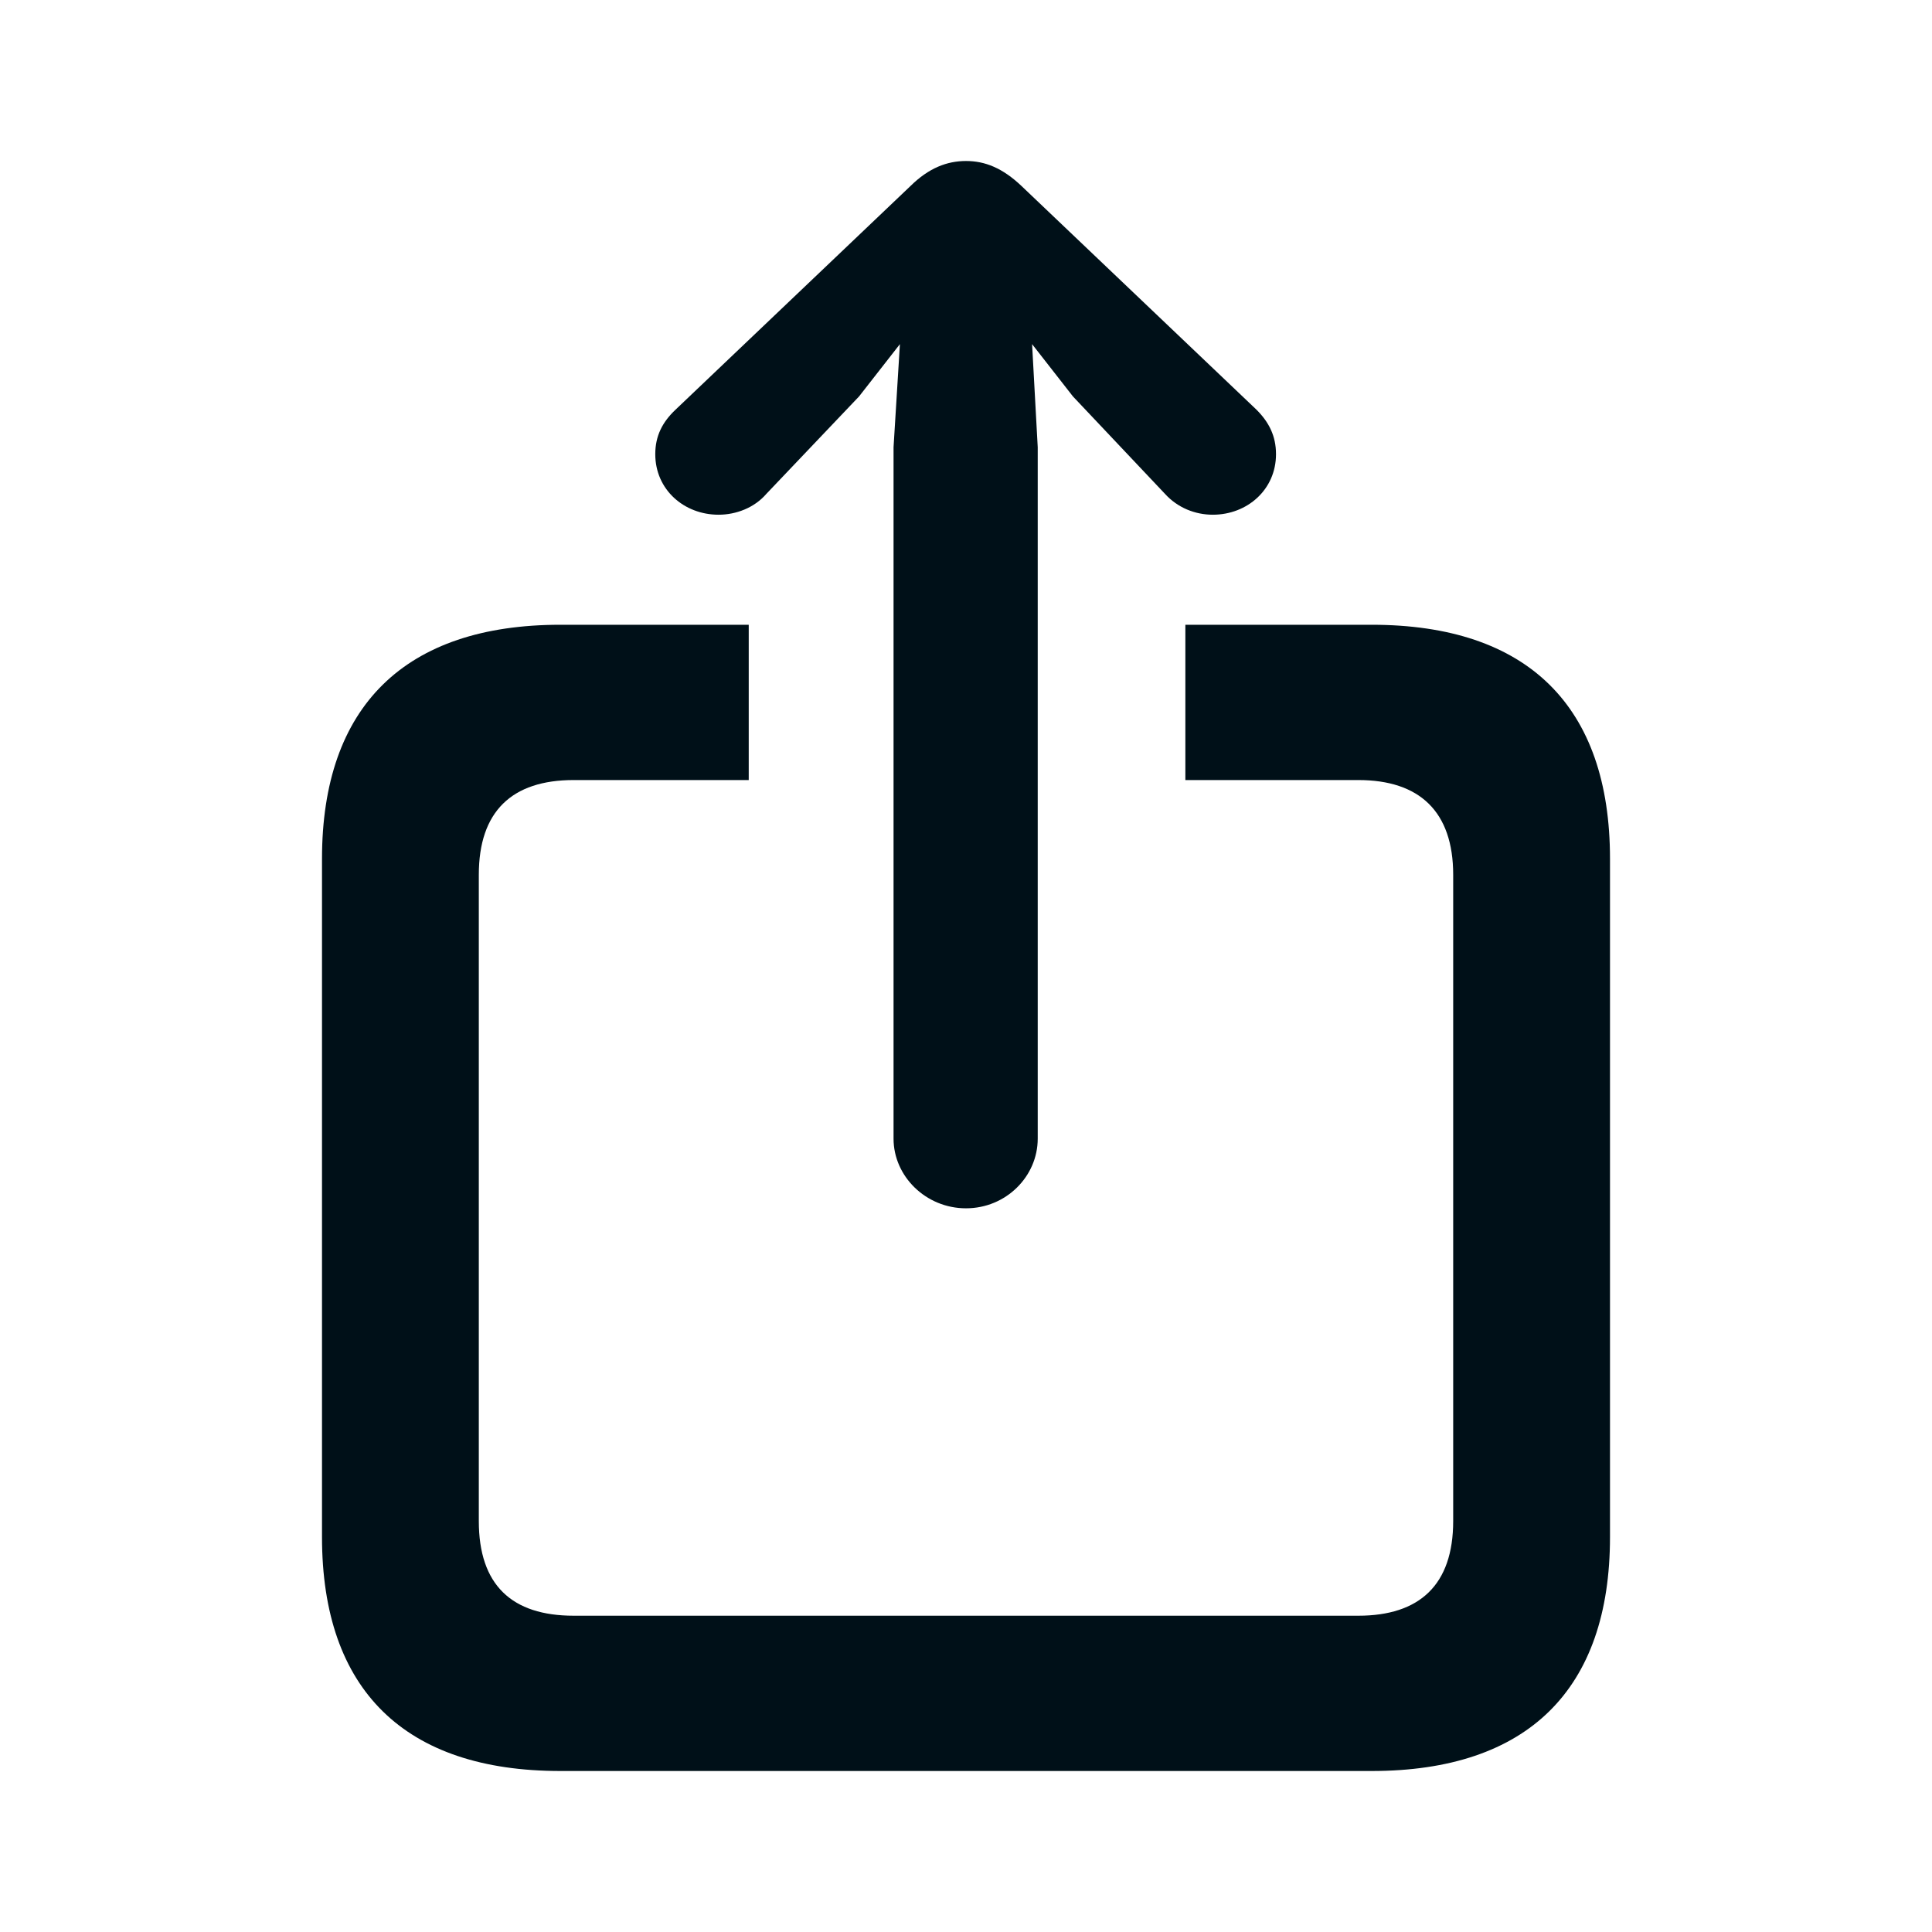 <svg width="24" height="24" viewBox="0 0 24 24" fill="none" xmlns="http://www.w3.org/2000/svg">
<path d="M12 15.01C12.498 15.01 12.891 14.613 12.891 14.145V5.555L12.821 4.275L13.328 4.924L14.472 6.135C14.629 6.308 14.847 6.394 15.066 6.394C15.493 6.394 15.851 6.083 15.851 5.642C15.851 5.417 15.764 5.244 15.607 5.088L12.69 2.311C12.454 2.087 12.236 2 12 2C11.764 2 11.537 2.087 11.31 2.311L8.393 5.088C8.227 5.244 8.14 5.417 8.14 5.642C8.14 6.083 8.498 6.394 8.926 6.394C9.144 6.394 9.371 6.308 9.52 6.135L10.672 4.924L11.179 4.275L11.1 5.555V14.145C11.1 14.613 11.502 15.01 12 15.01ZM6.961 22H17.039C18.978 22 20 20.988 20 19.093V10.668C20 8.773 18.978 7.761 17.039 7.761H14.725V9.69H16.873C17.633 9.69 18.052 10.08 18.052 10.867V18.895C18.052 19.69 17.633 20.071 16.873 20.071H7.127C6.358 20.071 5.948 19.69 5.948 18.895V10.867C5.948 10.08 6.358 9.69 7.127 9.69H9.301V7.761H6.961C5.031 7.761 4 8.773 4 10.668V19.093C4 20.997 5.031 22 6.961 22Z" fill="#001018"/>
</svg>
